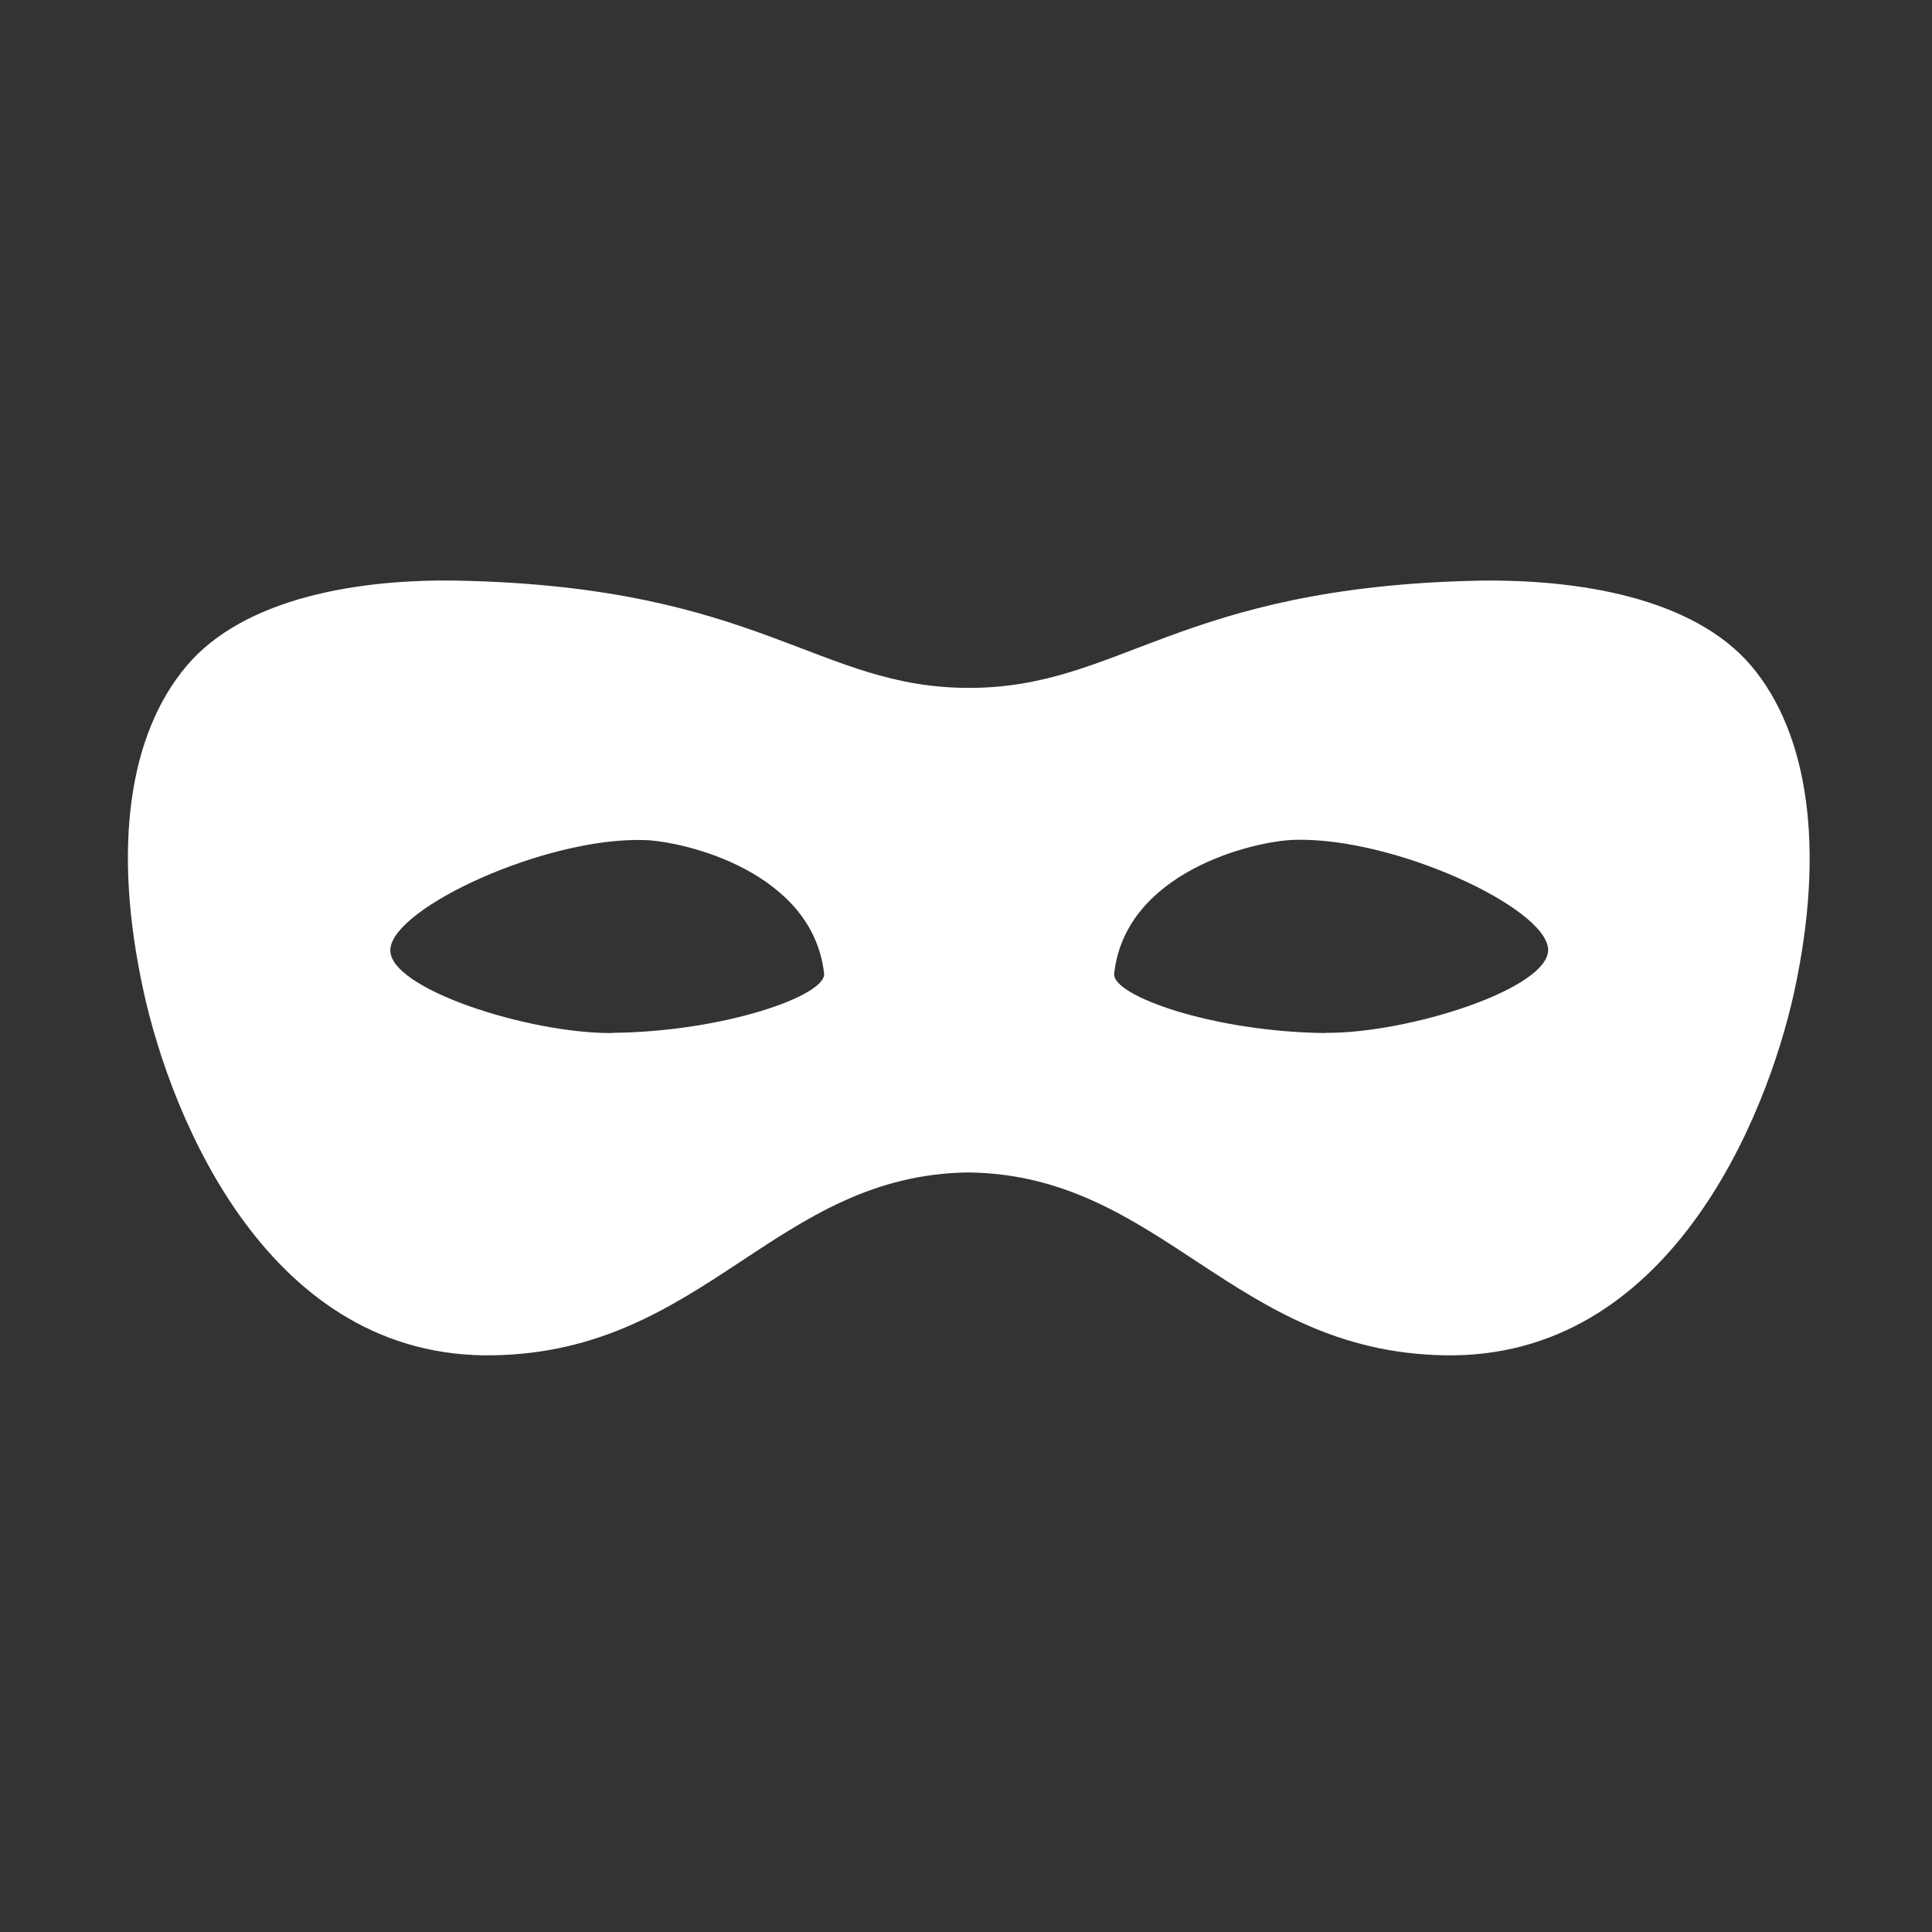 <svg xmlns="http://www.w3.org/2000/svg" viewBox="0 0 200 200"><rect x="0" y="0" width="200" height="200" fill="#333333" stroke="none"/><title>icon-private-browsing</title><g id="Layer_2" data-name="Layer 2"><g id="_Group_" data-name="&lt;Group&gt;"><path d="M181.3,68.94c-6-7.07-17.89-9-28.28-8.83-31.17.66-37,11.1-52.71,11.1S78.76,60.77,47.59,60.11c-10.39-.22-22.32,1.76-28.28,8.83s-7.73,18.78-4.42,33.81c2.9,13.13,13,38,36.23,37.55,21.88-.41,29.16-18.68,49.13-18.93,20,.25,27.36,18.52,49.24,18.93,23.19.45,33.33-24.42,36.23-37.55C189,87.72,187.16,75.88,181.3,68.94Zm-117.89,38c-8.62.08-23.3-4.62-23-8.68.26-4.28,16-11.6,26.26-11.3,4.2.12,17.47,3.29,18.64,13.83C85.53,103.05,75,106.8,63.41,106.92Zm73.79,0c-11.59-.12-22.12-3.87-21.86-6.15C116.5,90.23,129.78,87.06,134,86.94c10.3-.3,26,7,26.26,11.3C160.5,102.3,145.82,107,137.2,106.92Z" fill="#fff"/></g></g></svg>